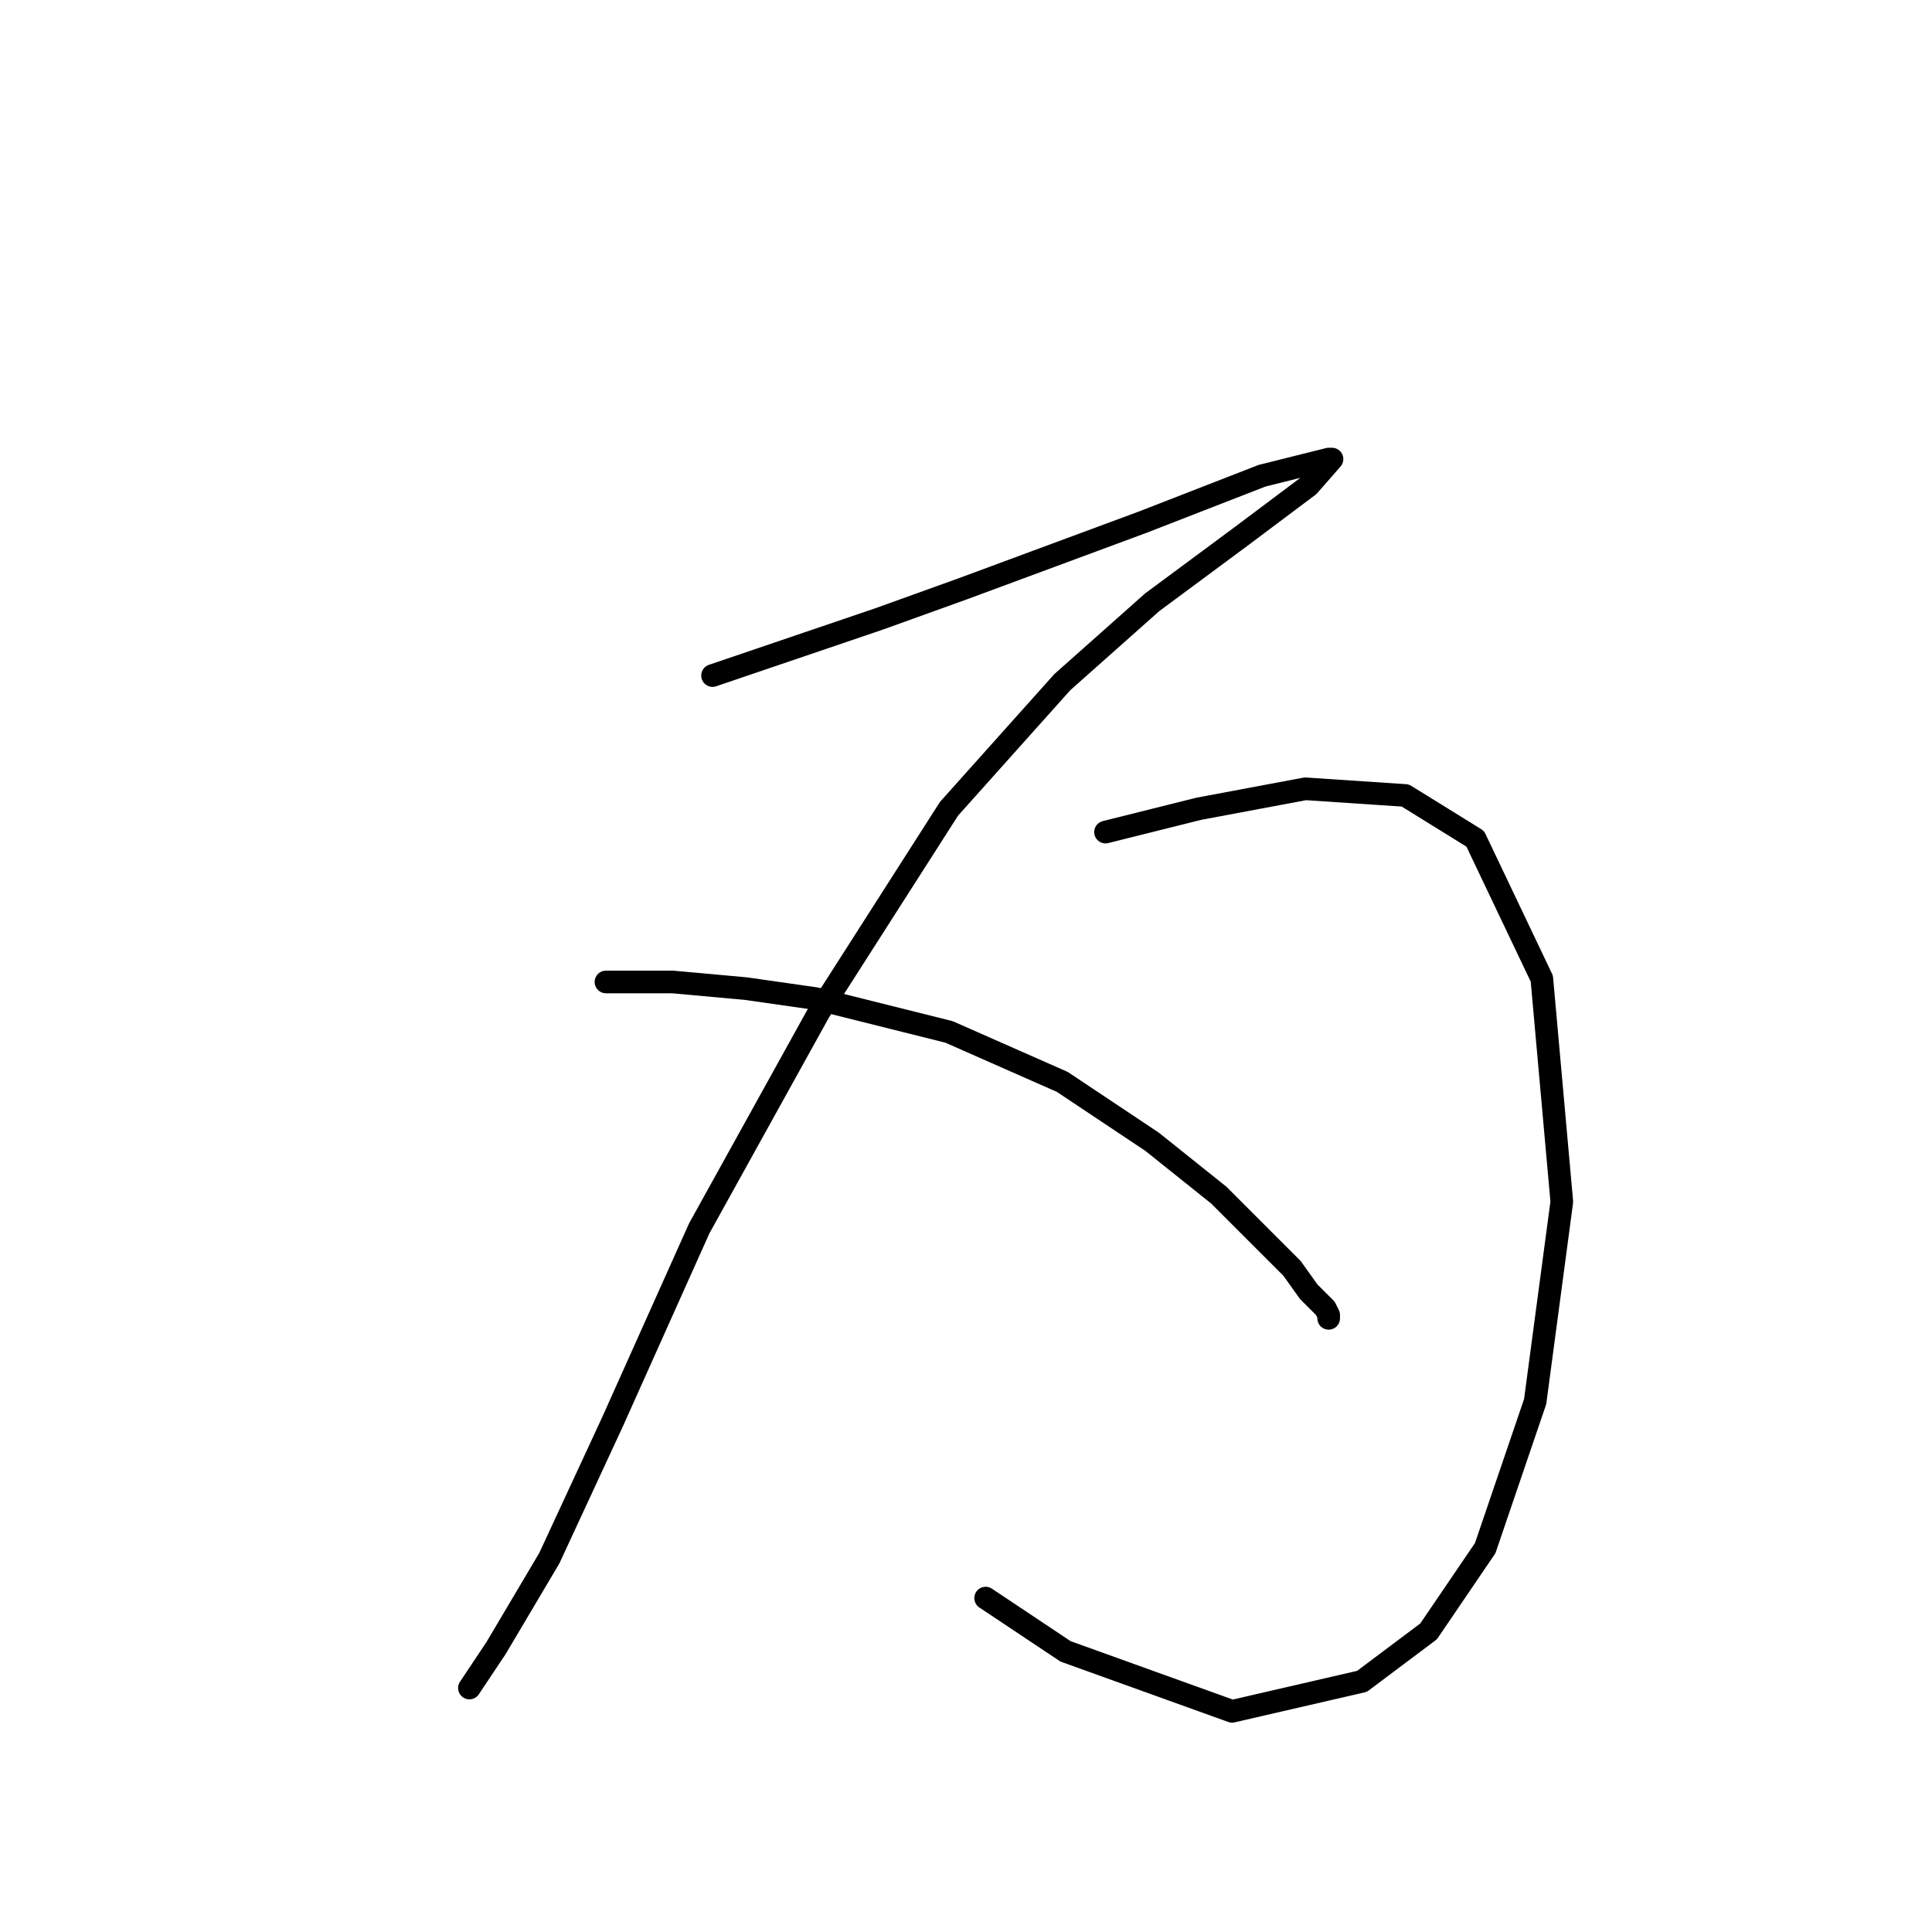 <?xml version="1.0" standalone="no"?>
    <svg width="256" height="256" xmlns="http://www.w3.org/2000/svg" version="1.1">
    <polyline stroke="black" stroke-width="3" stroke-linecap="round" fill="transparent" stroke-linejoin="round" points="94.416 89.515 116.481 82.013 127.513 78.042 151.343 69.216 167.23 63.037 176.056 60.831 176.497 60.831 173.408 64.361 164.582 70.981 152.667 79.807 140.752 90.398 125.748 107.167 108.537 134.086 92.65 162.771 81.177 188.366 72.792 206.459 65.731 218.375 62.201 223.67 62.201 223.67 " />
        <polyline stroke="black" stroke-width="3" stroke-linecap="round" fill="transparent" stroke-linejoin="round" points="80.294 130.115 89.12 130.115 98.829 130.997 108.096 132.321 125.748 136.734 140.752 143.354 152.667 151.297 161.493 158.358 167.23 164.095 171.202 168.066 173.408 171.156 174.732 172.479 175.615 173.362 176.056 174.245 176.056 174.686 176.056 174.686 " />
        <polyline stroke="black" stroke-width="3" stroke-linecap="round" fill="transparent" stroke-linejoin="round" points="146.489 110.256 158.845 107.167 172.967 104.52 186.206 105.402 195.473 111.139 204.299 129.674 206.947 159.241 203.416 185.718 196.797 205.136 189.295 216.168 180.469 222.788 163.258 226.759 141.193 218.816 130.602 211.755 130.602 211.755 " />
        </svg>